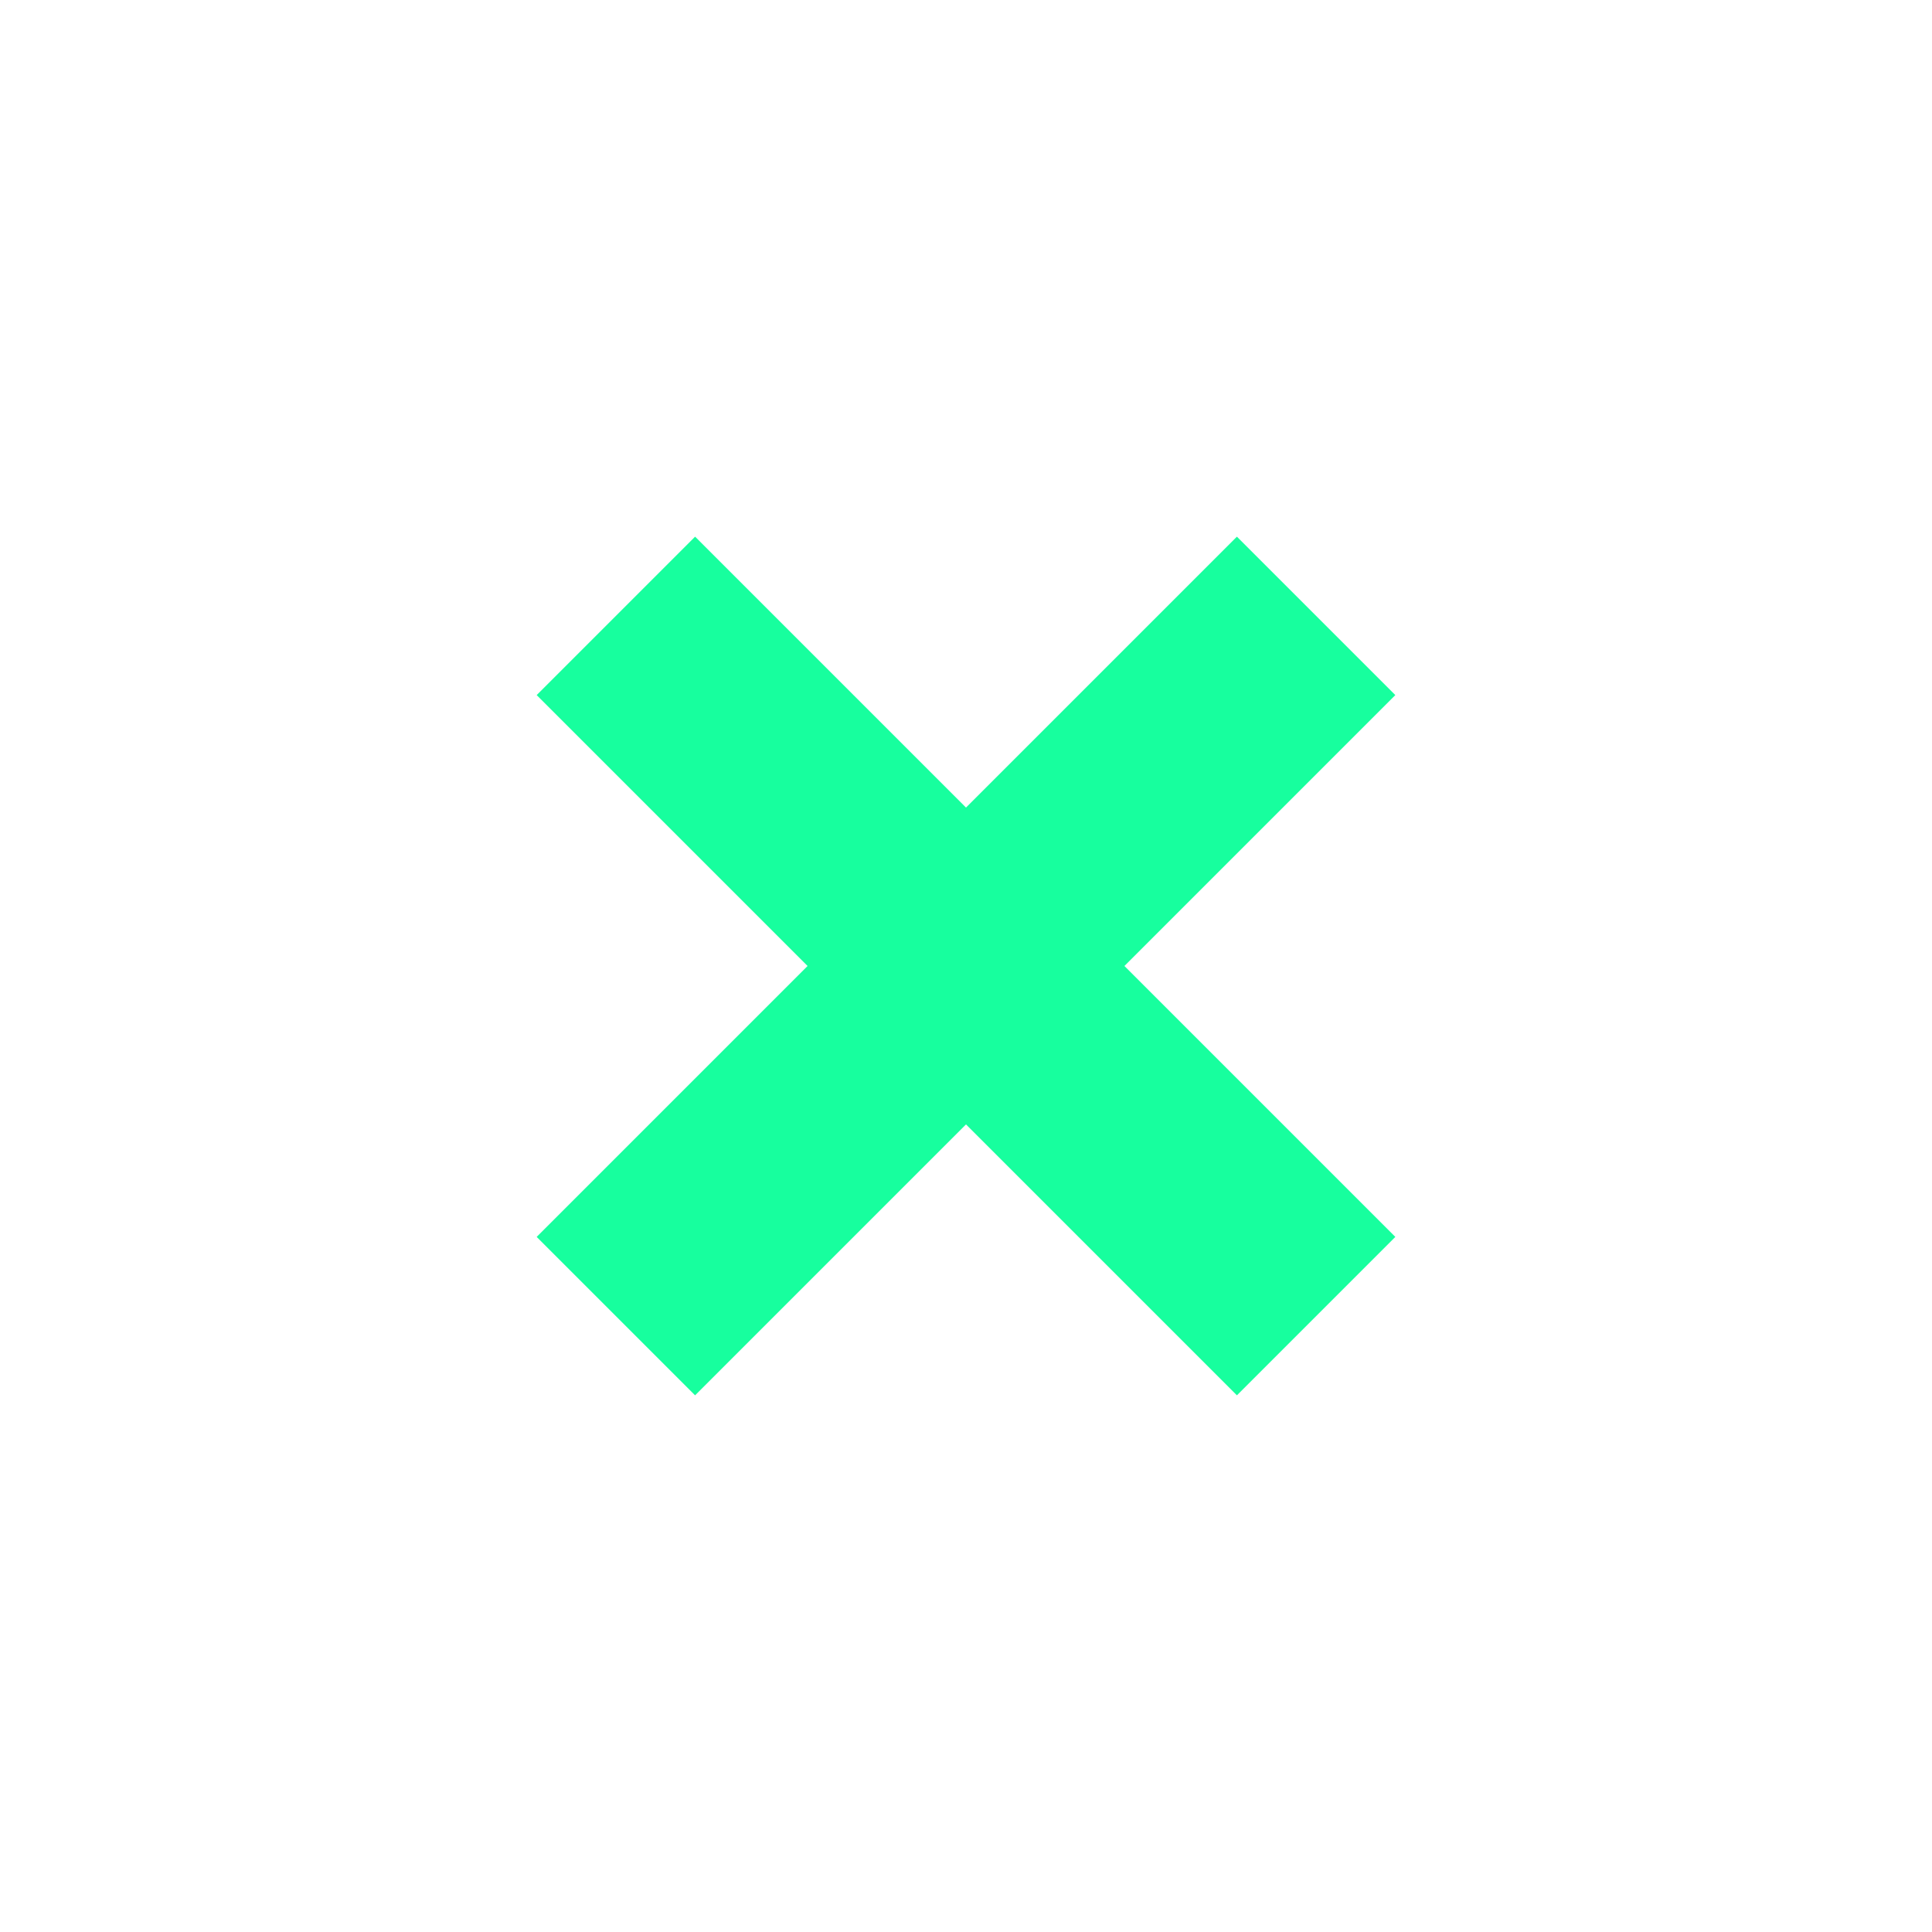 <svg width="36" height="36" viewBox="0 0 36 36" fill="none" xmlns="http://www.w3.org/2000/svg">
<path fill-rule="evenodd" clip-rule="evenodd" d="M18 20.952L23.048 26L26 23.048L20.952 18L26 12.952L23.048 10L18 15.048L12.952 10L10 12.952L15.048 18L10 23.048L12.952 26L18 20.952Z" fill="#17FF9E"/>
</svg>
